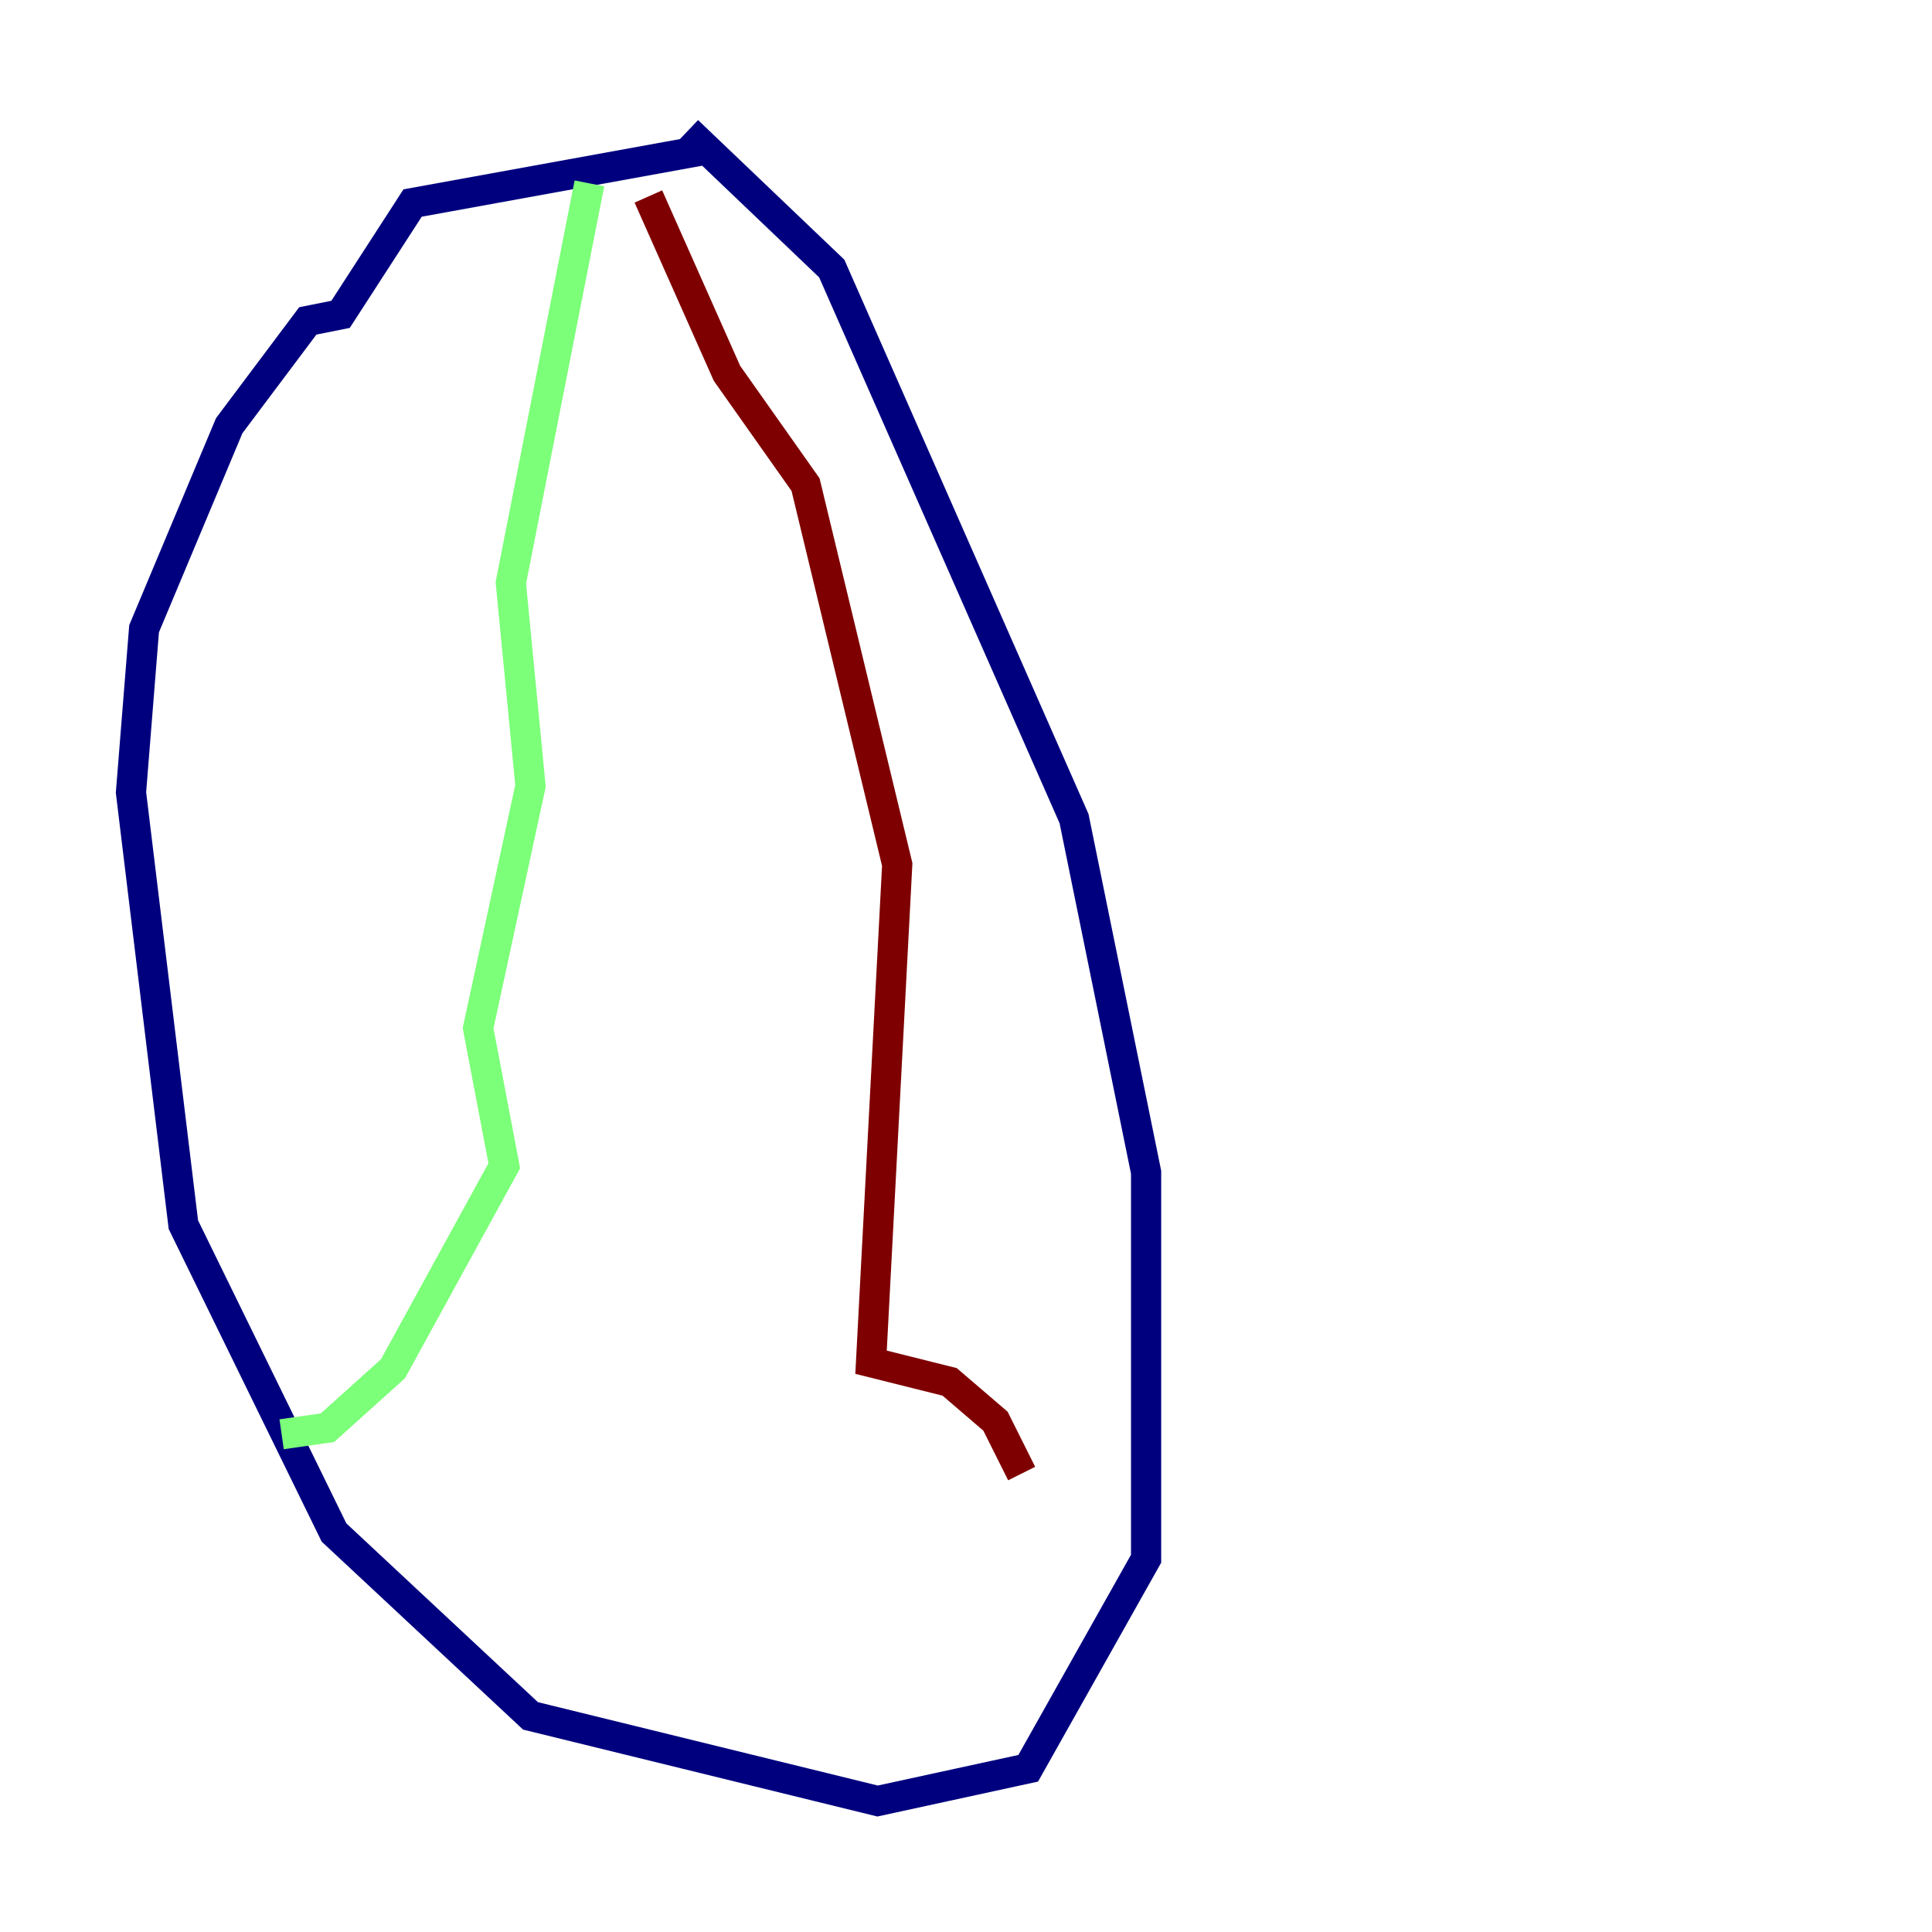 <?xml version="1.0" encoding="utf-8" ?>
<svg baseProfile="tiny" height="128" version="1.2" viewBox="0,0,128,128" width="128" xmlns="http://www.w3.org/2000/svg" xmlns:ev="http://www.w3.org/2001/xml-events" xmlns:xlink="http://www.w3.org/1999/xlink"><defs /><polyline fill="none" points="46.427,9.98 27.336,13.451 22.563,20.827 20.393,21.261 15.186,28.203 9.546,41.654 8.678,52.502 12.149,81.139 22.129,101.532 35.146,113.681 58.142,119.322 68.122,117.153 75.932,103.268 75.932,77.668 71.159,54.237 55.105,17.79 45.559,8.678" stroke="#00007f" stroke-width="2" /><polyline fill="none" points="39.051,12.149 33.844,38.617 35.146,52.068 31.675,68.122 33.41,77.234 26.034,90.685 21.695,94.59 18.658,95.024" stroke="#7cff79" stroke-width="2" /><polyline fill="none" points="42.956,13.017 48.163,24.732 53.37,32.108 59.444,57.275 57.709,90.251 62.915,91.552 65.953,94.156 67.688,97.627" stroke="#7f0000" stroke-width="2" /></svg>